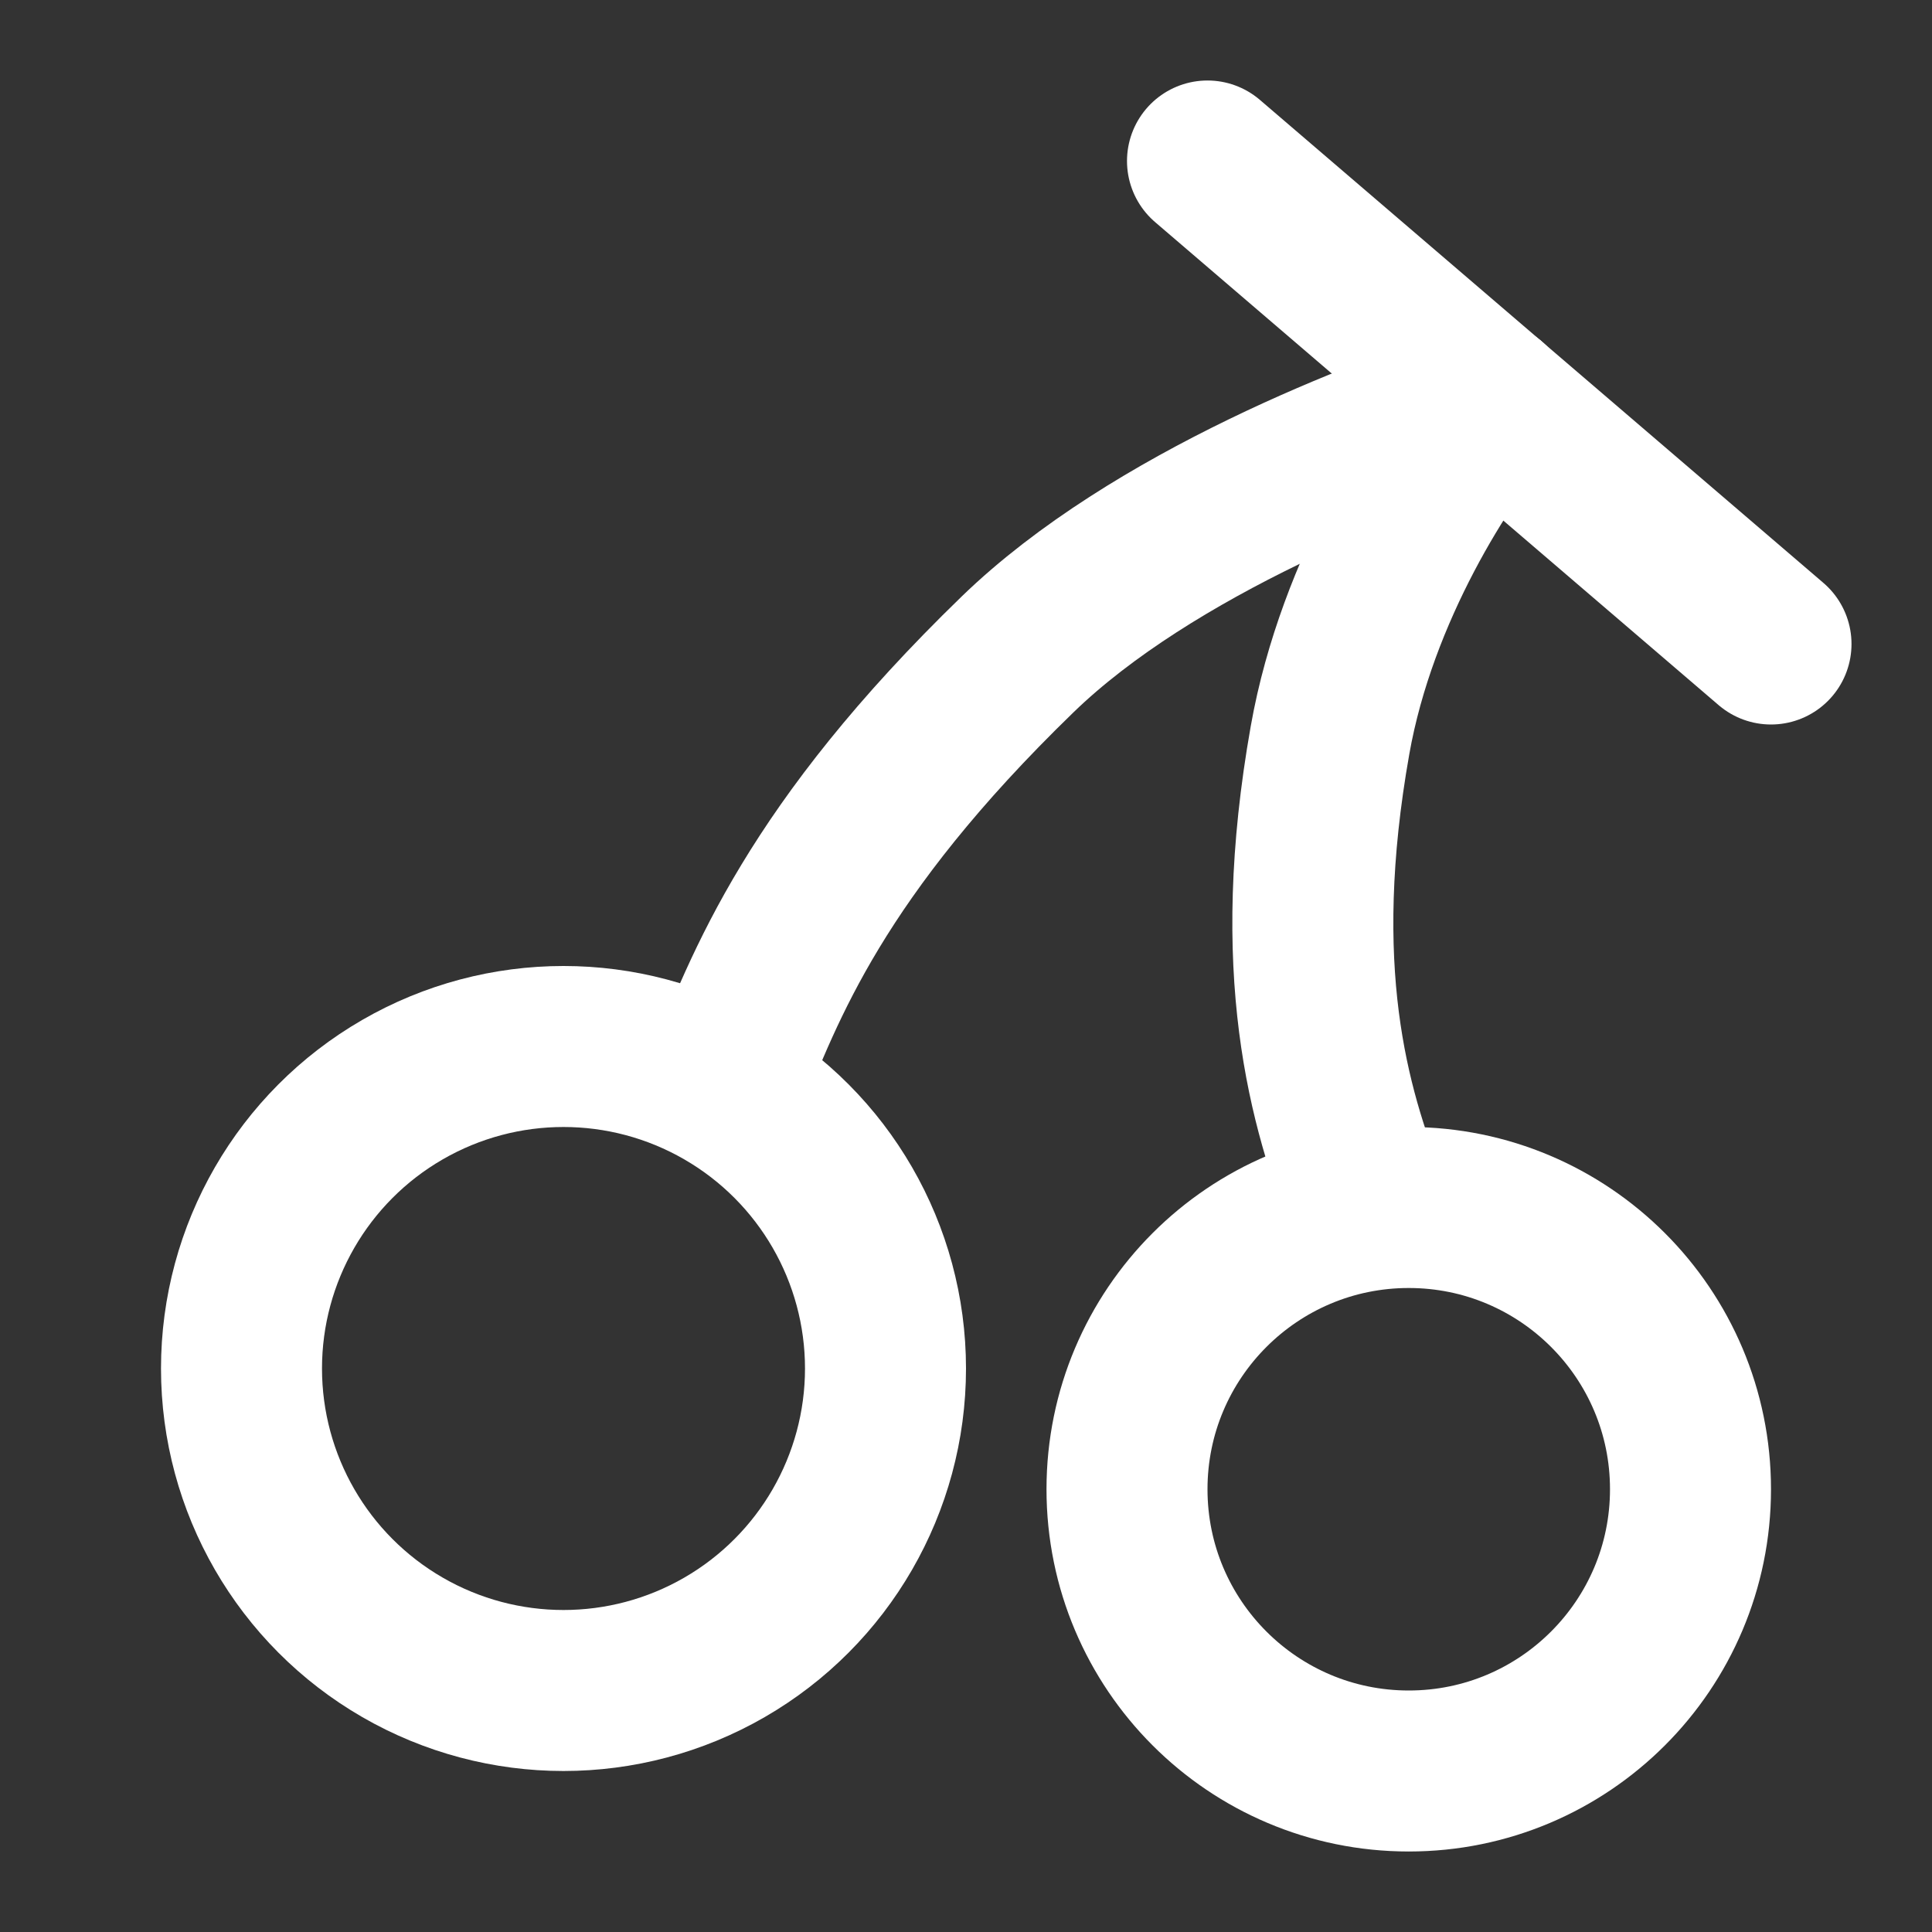 <?xml version="1.0" encoding="UTF-8"?>
<svg width="28" height="28" viewBox="0 0 48 48" fill="none" xmlns="http://www.w3.org/2000/svg">
    <rect x="0" y="0" width="48" height="48" fill="#333333" stroke="none"/>
    <circle cx="14" cy="34" r="8" fill="none" stroke="#ffffff" stroke-width="4" stroke-linecap="round"
            stroke-linejoin="round"/>
    <circle cx="35" cy="37" r="7" fill="none" stroke="#ffffff" stroke-width="4" stroke-linecap="round"
            stroke-linejoin="round"/>
    <path d="M37 10C34.349 10.812 28.628 13.014 25.279 16.261C20.256 21.13 19 24.5 18 27" stroke="#ffffff"
          stroke-width="4" stroke-linecap="round"/>
    <path d="M37 10C35.883 11.318 33.715 14.596 33.044 18.389C32.036 24.079 33 27.5 34 30"
          stroke="#ffffff" stroke-width="4" stroke-linecap="round"/>
    <path d="M30 4L44 16" stroke="#ffffff" stroke-width="4" stroke-linecap="round"/>
</svg>